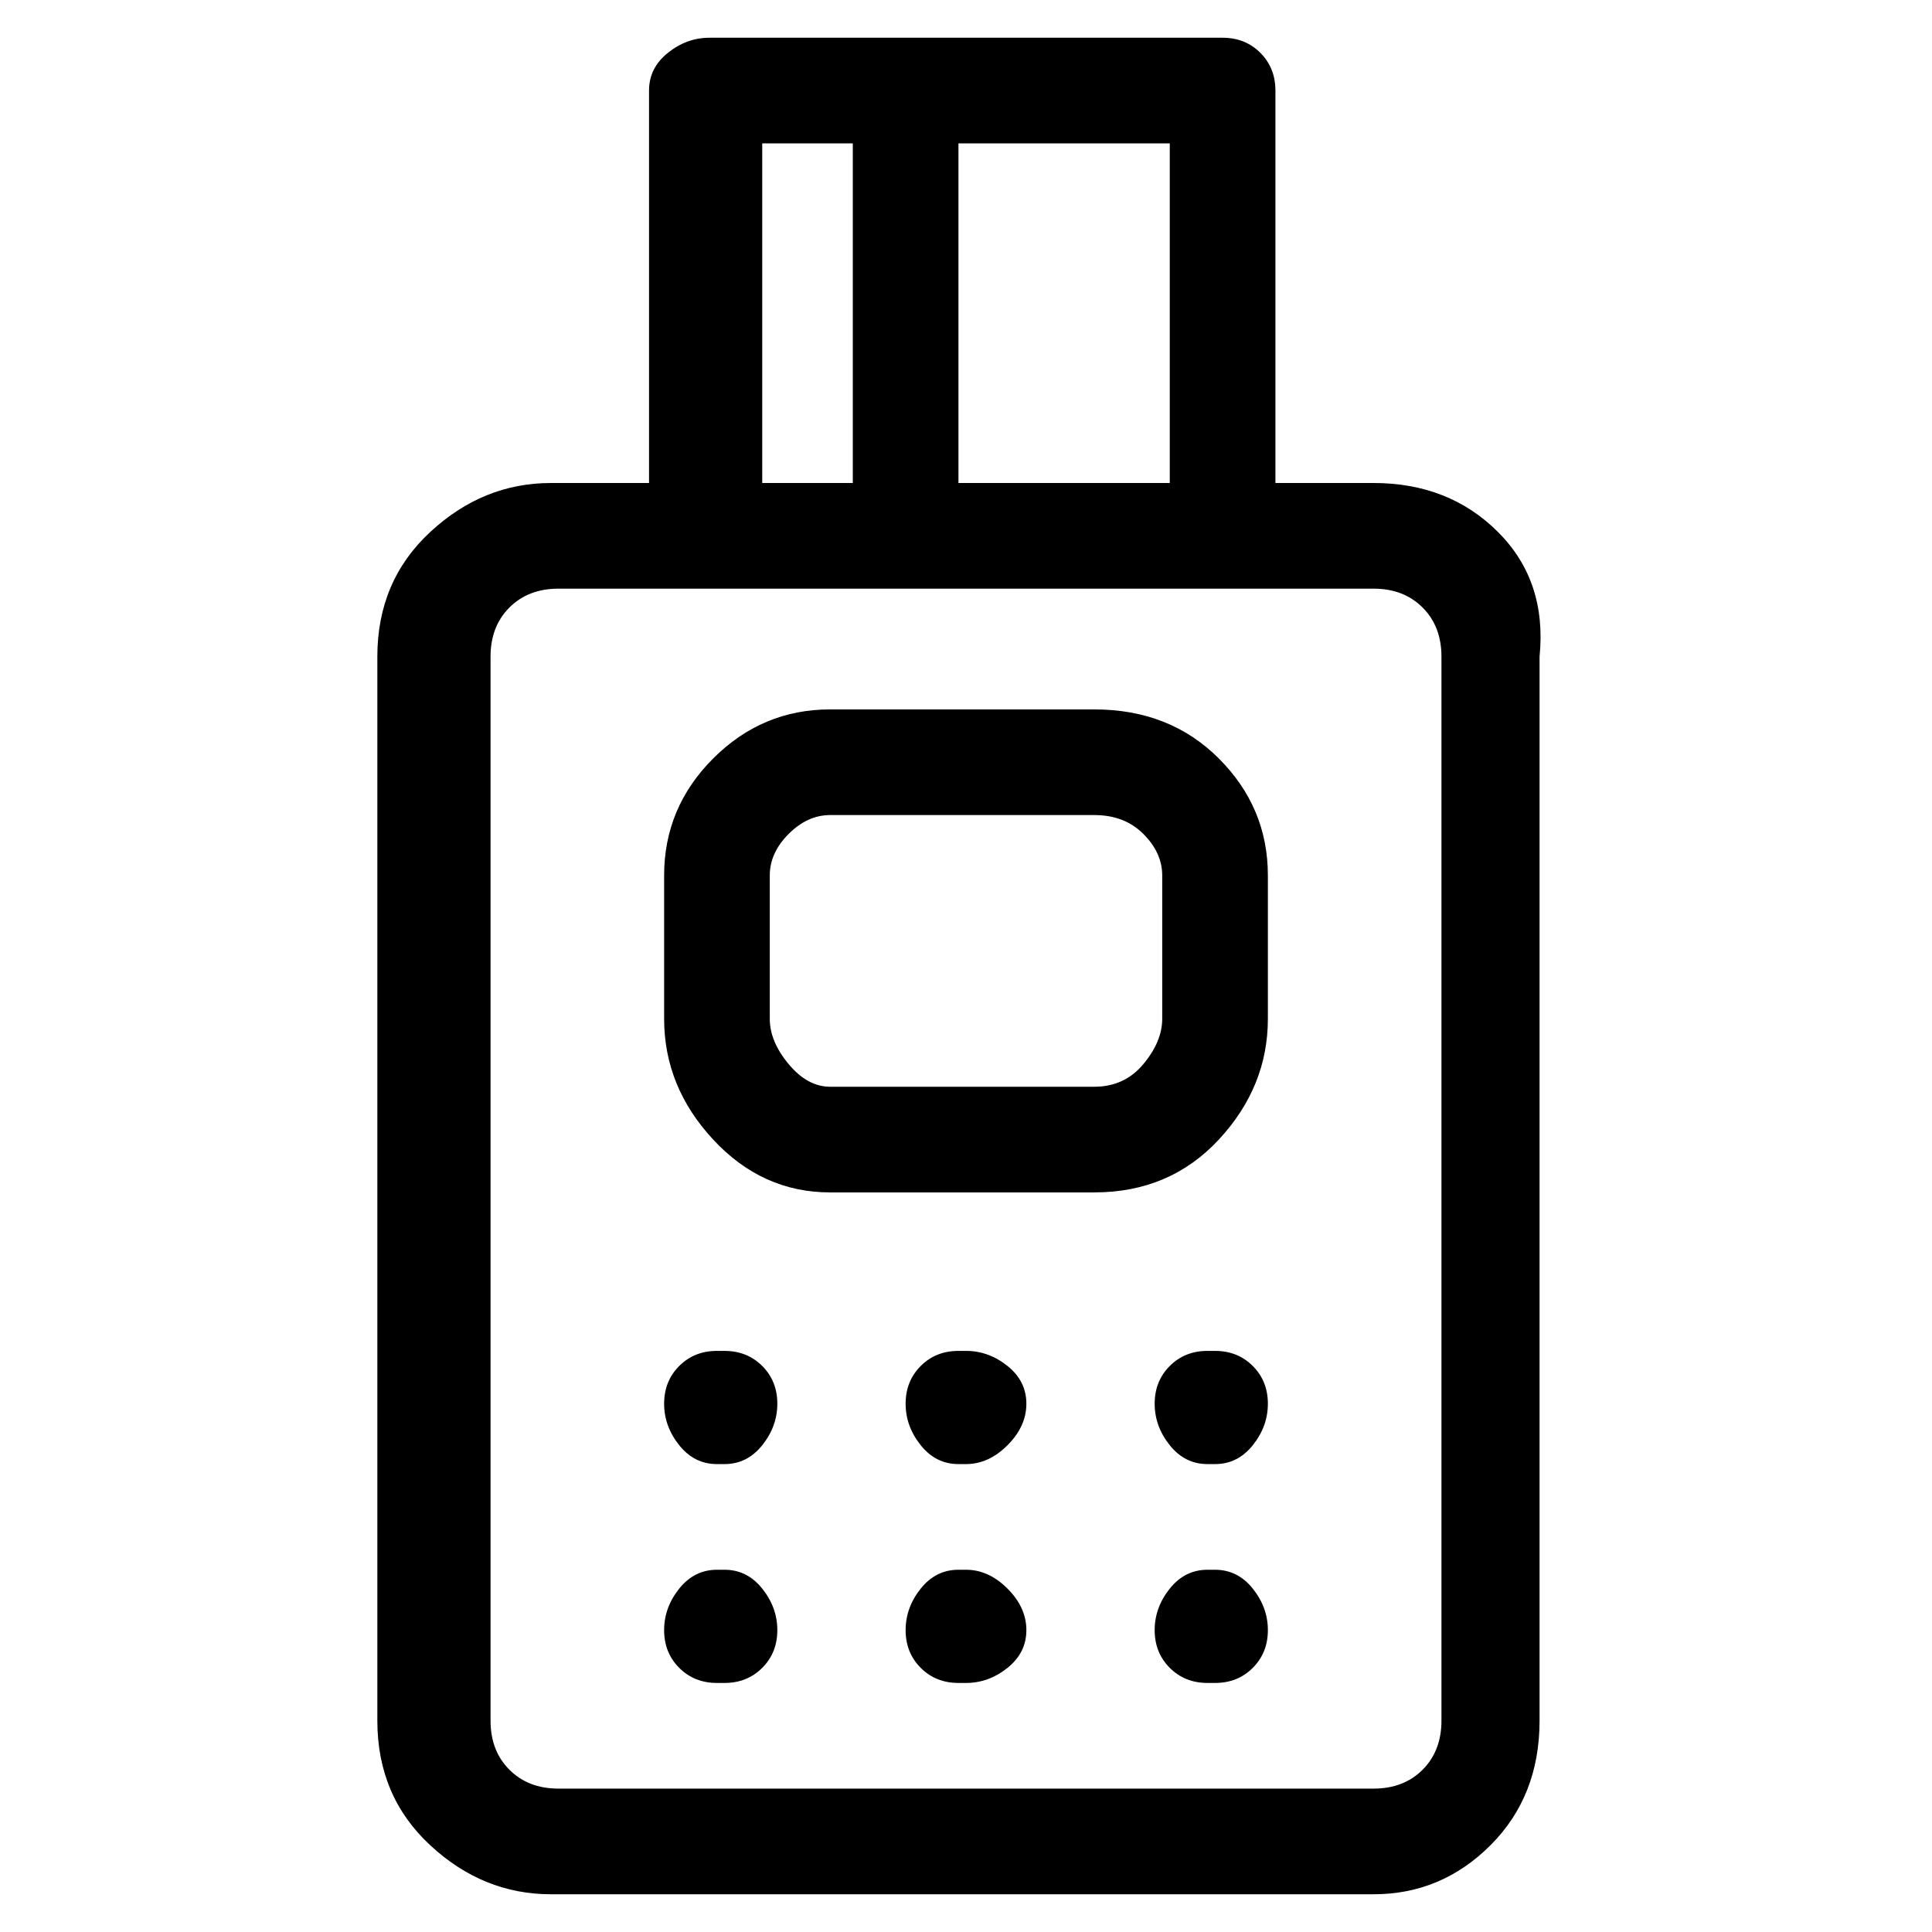 <svg viewBox="0 0 256 256" xmlns="http://www.w3.org/2000/svg">
  <path transform="scale(1, -1) translate(0, -256)" fill="currentColor" d="M182 192h-13v52q0 3 -2 5t-5 2h-68q-3 0 -5.5 -2t-2.5 -5v-52h-13q-9 0 -16 -6.5t-7 -16.5v-141q0 -10 7 -16.5t16 -6.5h109q9 0 15.5 6.5t6.5 16.5v141q1 10 -5.5 16.5t-16.5 6.5zM155 192h-28v45h28v-45zM101 237h12v-45h-12v45zM191 28q0 -4 -2.5 -6.5t-6.5 -2.5h-108 q-4 0 -6.5 2.5t-2.5 6.5v141q0 4 2.5 6.5t6.5 2.5h108q4 0 6.5 -2.5t2.5 -6.5v-141zM96 77h-1q-3 0 -5 -2t-2 -5t2 -5.5t5 -2.5h1q3 0 5 2.5t2 5.5t-2 5t-5 2zM96 48h-1q-3 0 -5 -2.5t-2 -5.5t2 -5t5 -2h1q3 0 5 2t2 5t-2 5.5t-5 2.5zM128 77h-1q-3 0 -5 -2t-2 -5t2 -5.5 t5 -2.5h1q3 0 5.5 2.5t2.5 5.5t-2.5 5t-5.5 2zM128 48h-1q-3 0 -5 -2.5t-2 -5.5t2 -5t5 -2h1q3 0 5.5 2t2.5 5t-2.5 5.5t-5.5 2.5zM161 77h-1q-3 0 -5 -2t-2 -5t2 -5.5t5 -2.5h1q3 0 5 2.5t2 5.5t-2 5t-5 2zM161 48h-1q-3 0 -5 -2.5t-2 -5.5t2 -5t5 -2h1q3 0 5 2t2 5t-2 5.5 t-5 2.5zM145 162h-35q-9 0 -15.5 -6.5t-6.5 -15.5v-19q0 -9 6.5 -16t15.5 -7h35q10 0 16.5 7t6.5 16v19q0 9 -6.5 15.5t-16.5 6.5zM154 121q0 -3 -2.5 -6t-6.5 -3h-35q-3 0 -5.5 3t-2.5 6v19q0 3 2.5 5.5t5.5 2.5h35q4 0 6.5 -2.5t2.5 -5.5v-19z" />
</svg>